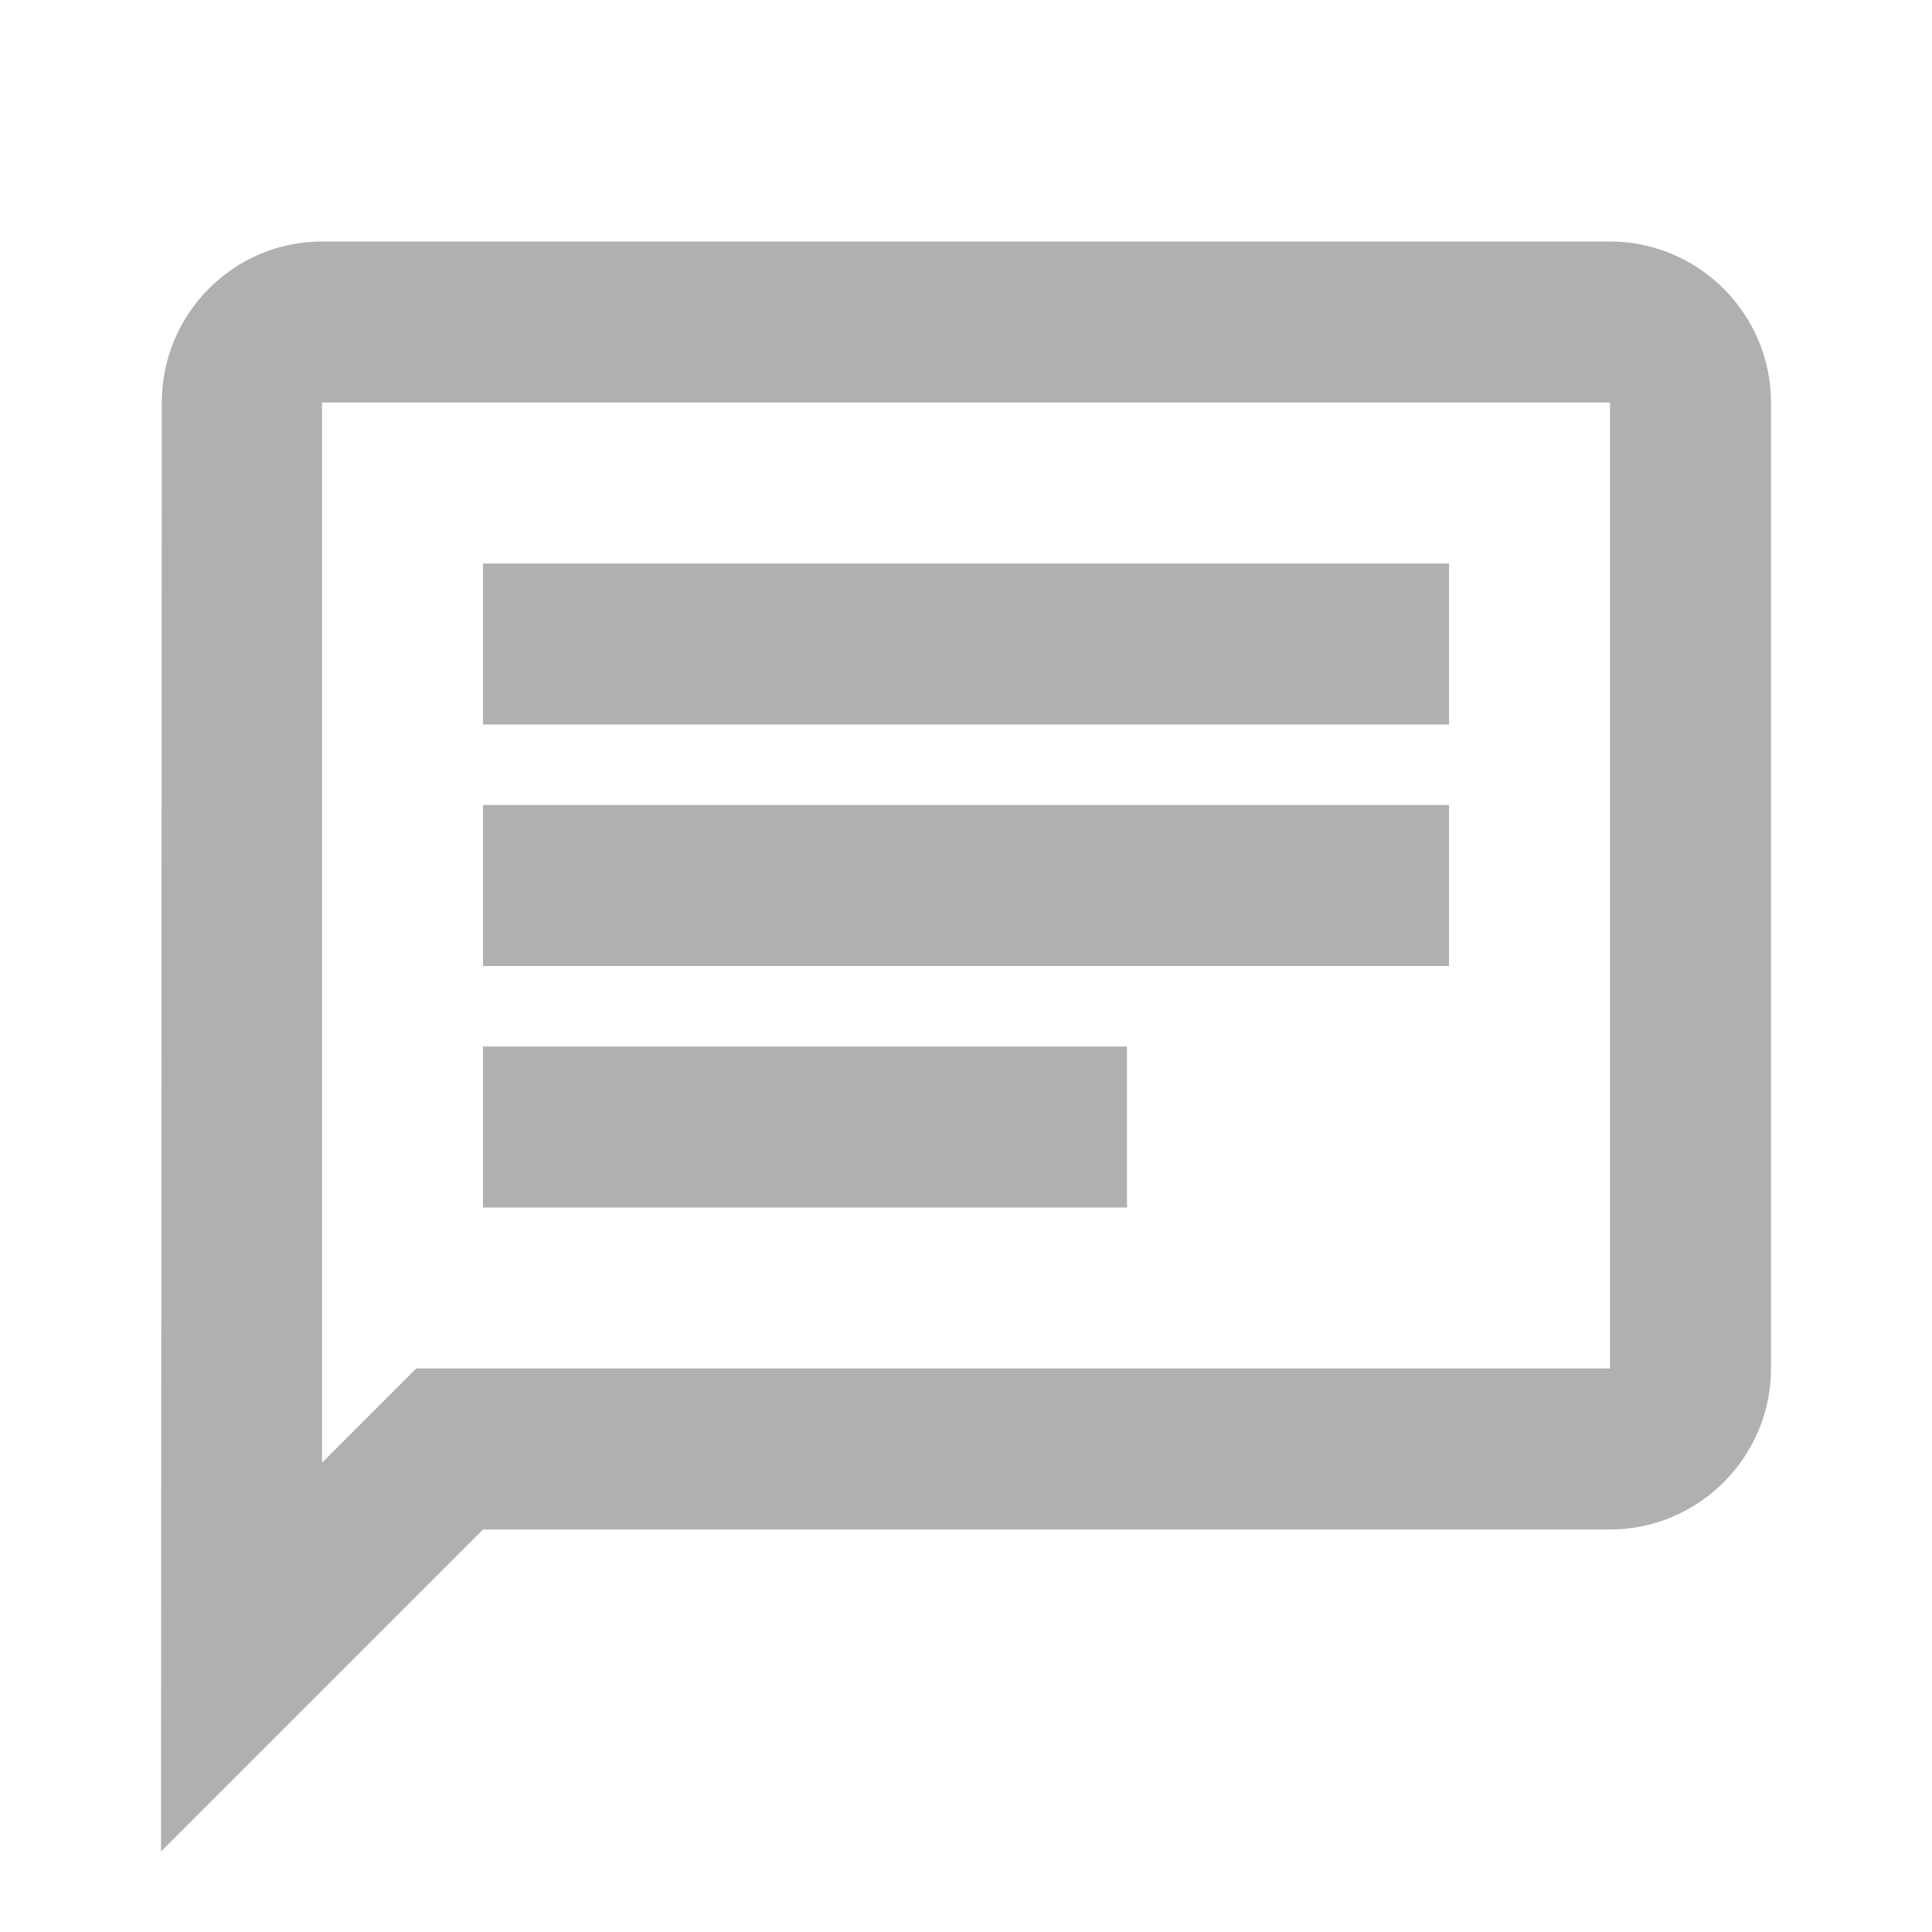 <svg width="24" height="24" viewBox="0 0 24 24" fill="none" xmlns="http://www.w3.org/2000/svg">
<path d="M4 5H20V17H5.17L4 18.17V5ZM4 3C2.9 3 2.01 3.9 2.01 5L2 23L6 19H20C21.1 19 22 18.1 22 17V5C22 3.9 21.1 3 20 3H4ZM6 13H14V15H6V13ZM6 10H18V12H6V10ZM6 7H18V9H6V7Z" fill="#B0B0B0"/>
</svg>
